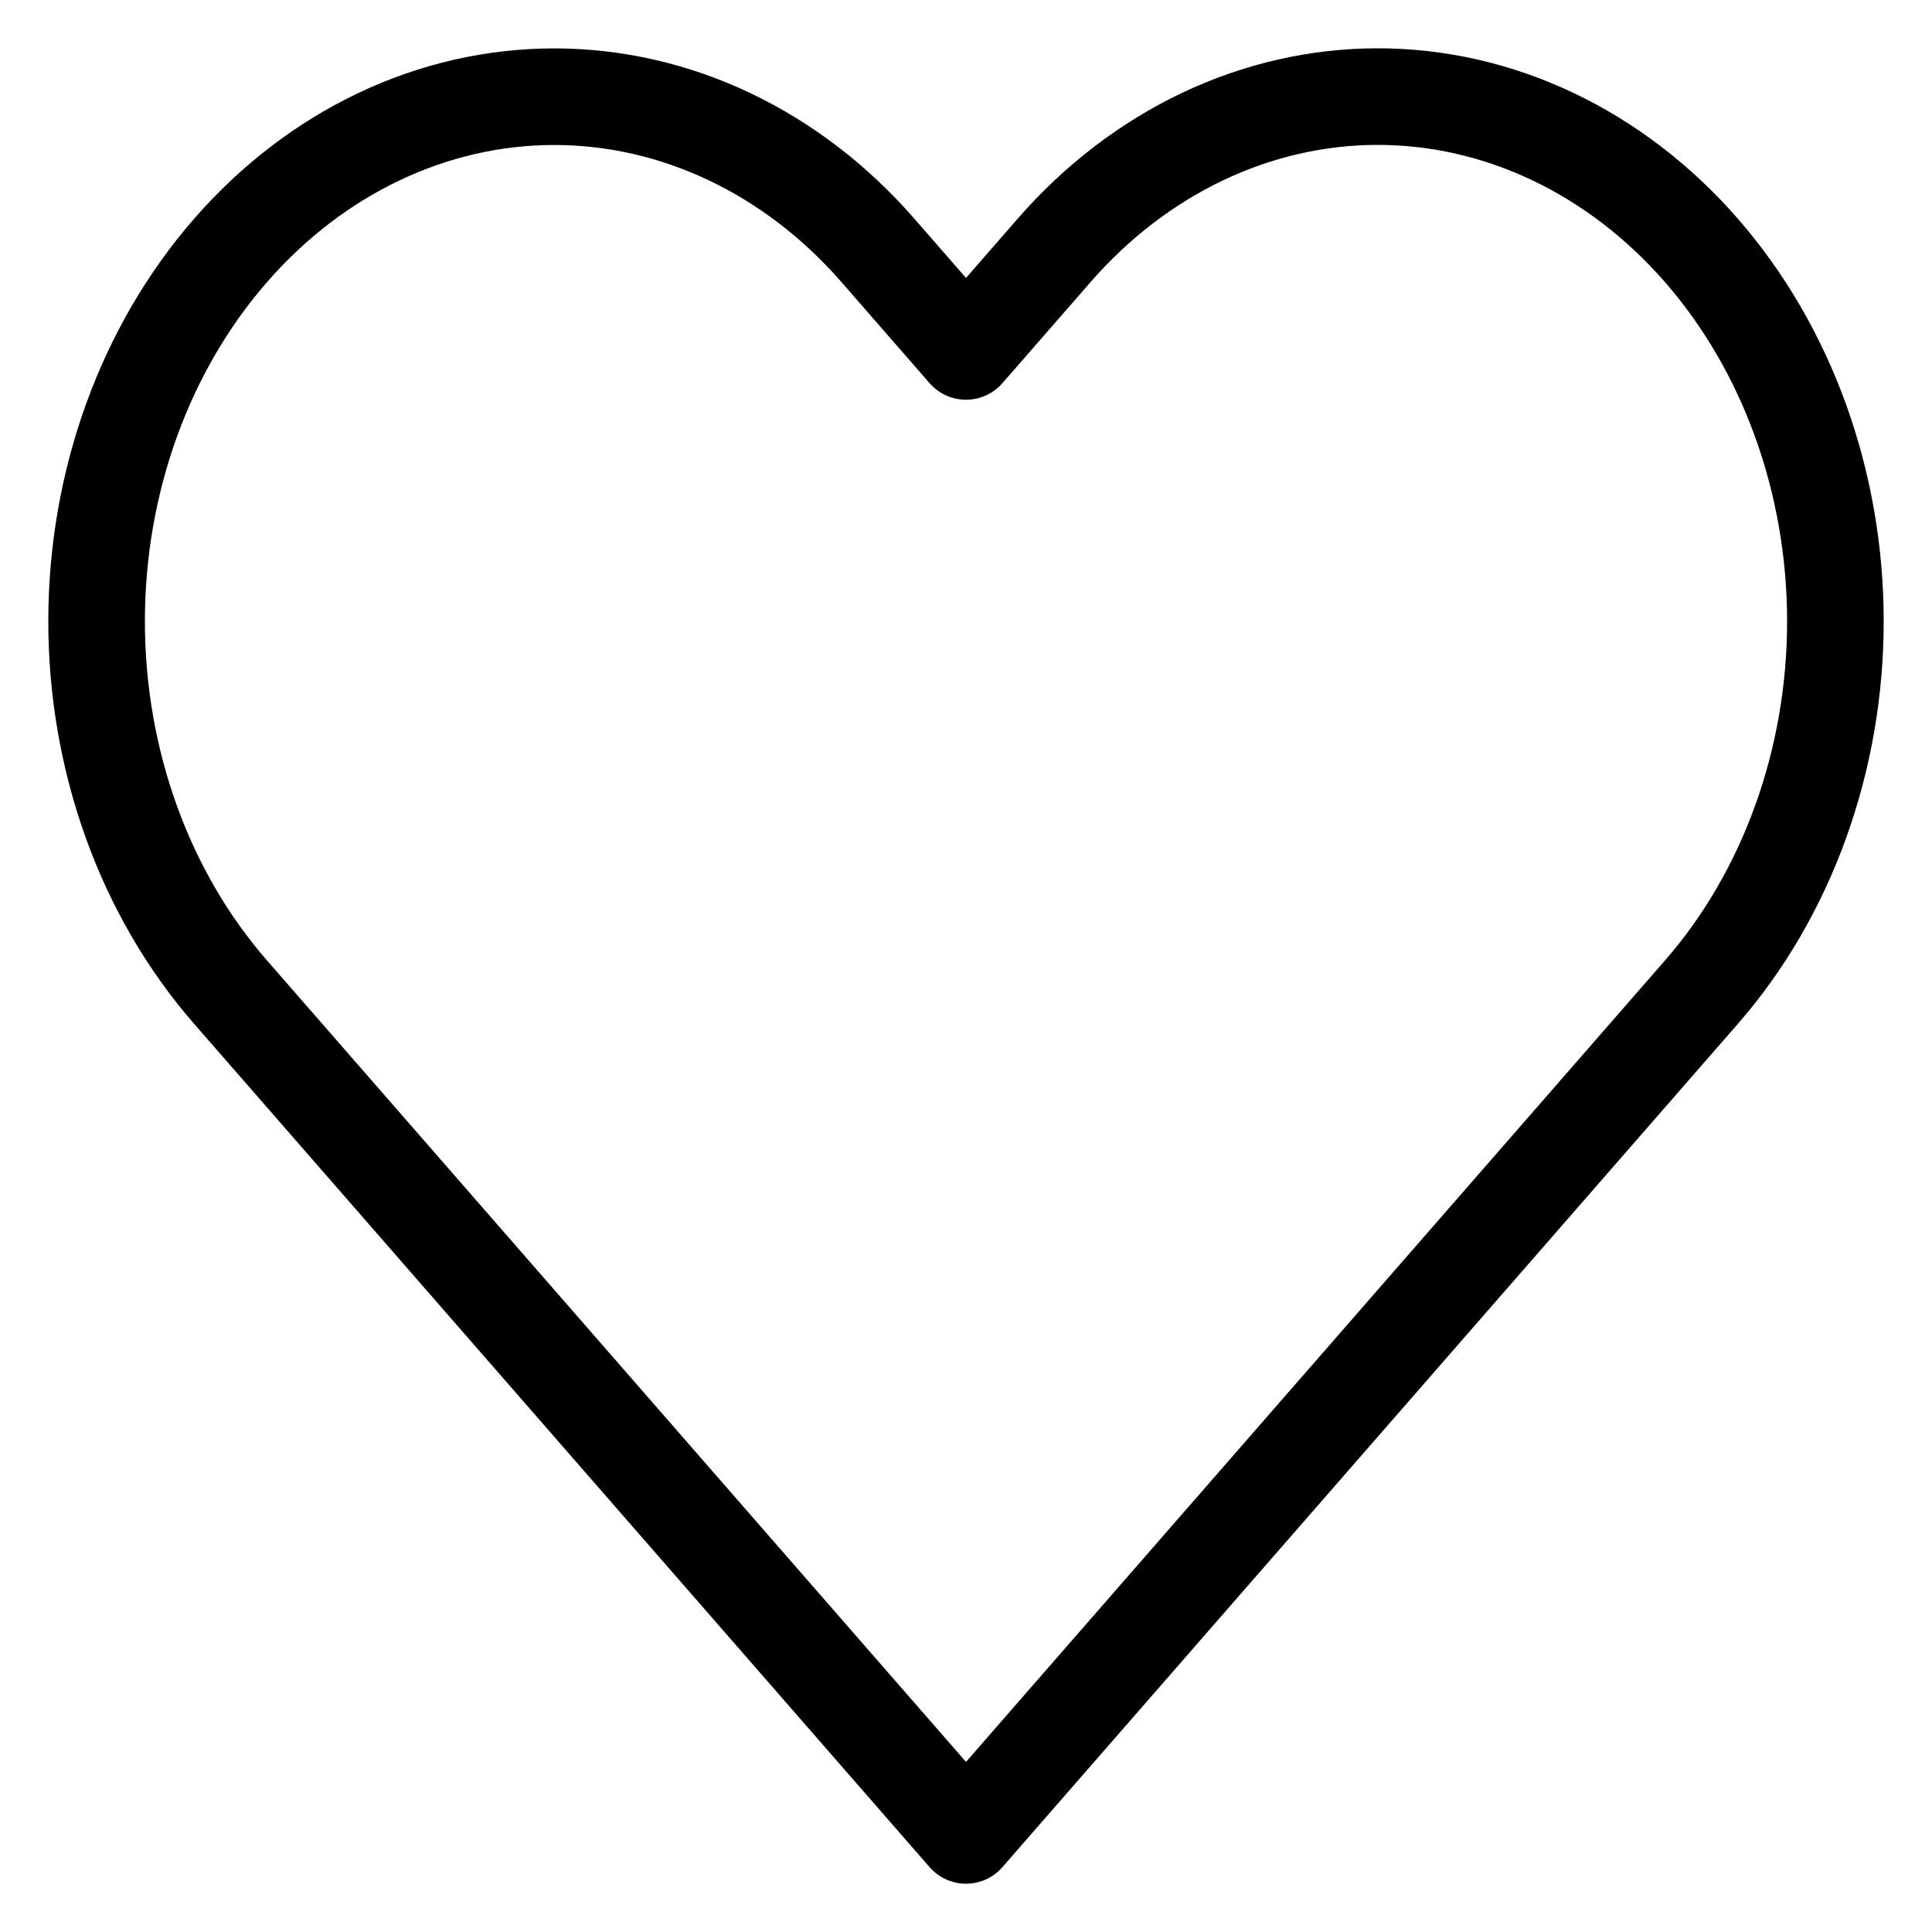 <svg width="20" height="20" viewBox="0 0 20 20" fill="none" xmlns="http://www.w3.org/2000/svg">
<path d="M17.612 2.591C17.172 2.087 16.65 1.687 16.075 1.414C15.501 1.141 14.884 1 14.262 1C13.64 1 13.024 1.141 12.449 1.414C11.875 1.687 11.352 2.087 10.913 2.591L10 3.638L9.087 2.591C8.199 1.573 6.994 1.001 5.737 1.001C4.481 1.001 3.276 1.573 2.388 2.591C1.499 3.61 1 4.991 1 6.432C1 7.872 1.499 9.254 2.388 10.272L10 19L17.612 10.272C18.052 9.768 18.401 9.169 18.639 8.51C18.877 7.851 19 7.145 19 6.432C19 5.719 18.877 5.012 18.639 4.353C18.401 3.694 18.052 3.096 17.612 2.591Z" stroke="black" stroke-linecap="round" stroke-linejoin="round"/>
</svg>
